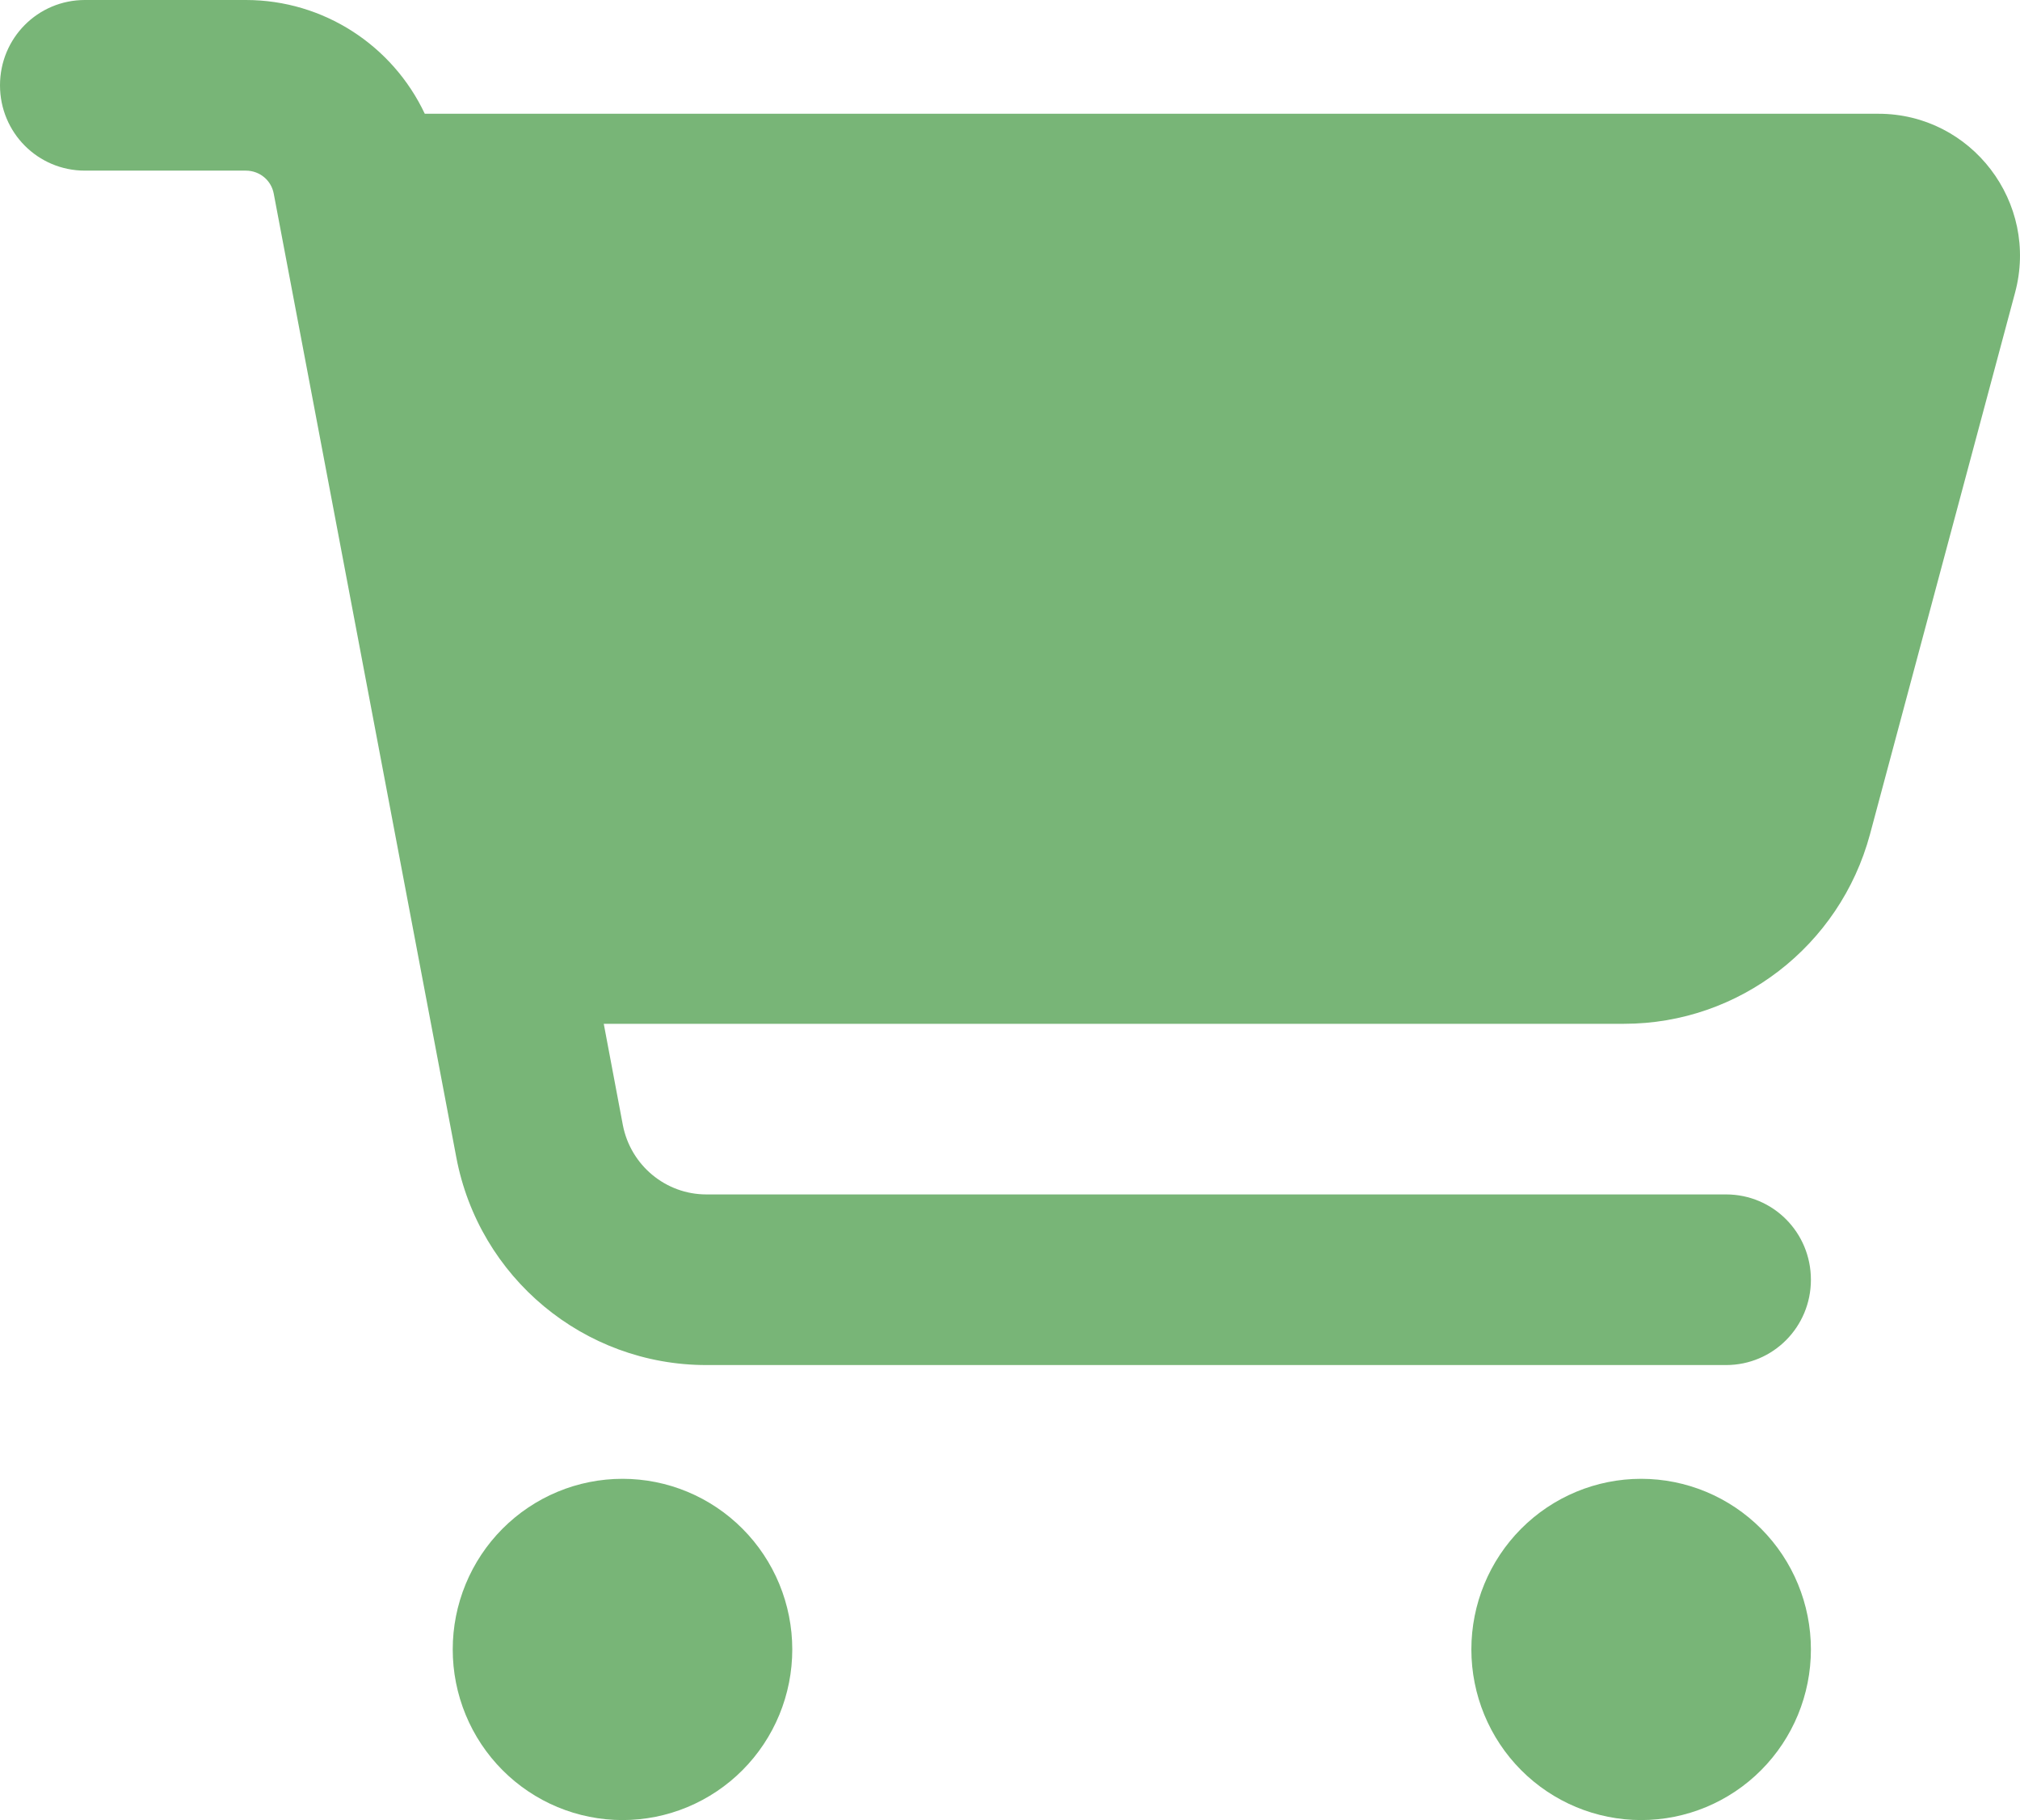 <svg width="243" height="219" viewBox="0 0 243 219" fill="none" xmlns="http://www.w3.org/2000/svg">
<path d="M0 10.266C0 4.577 4.553 0 10.212 0H29.571C38.932 0 47.229 5.475 51.1 13.688H225.974C237.164 13.688 245.334 24.381 242.398 35.245L224.953 100.389C221.336 113.82 209.21 123.188 195.382 123.188H72.63L74.928 135.378C75.864 140.211 80.076 143.719 84.969 143.719H207.636C213.295 143.719 217.847 148.296 217.847 153.984C217.847 159.673 213.295 164.25 207.636 164.25H84.969C70.247 164.25 57.61 153.728 54.887 139.228L32.932 23.311C32.635 21.686 31.23 20.531 29.571 20.531H10.212C4.553 20.531 0 15.954 0 10.266ZM54.462 198.469C54.462 195.773 54.99 193.103 56.017 190.612C57.043 188.121 58.547 185.857 60.444 183.951C62.34 182.044 64.592 180.532 67.069 179.5C69.547 178.469 72.203 177.938 74.885 177.938C77.567 177.938 80.223 178.469 82.701 179.5C85.178 180.532 87.43 182.044 89.326 183.951C91.223 185.857 92.727 188.121 93.754 190.612C94.78 193.103 95.308 195.773 95.308 198.469C95.308 201.165 94.78 203.835 93.754 206.326C92.727 208.817 91.223 211.08 89.326 212.987C87.43 214.893 85.178 216.405 82.701 217.437C80.223 218.469 77.567 219 74.885 219C72.203 219 69.547 218.469 67.069 217.437C64.592 216.405 62.34 214.893 60.444 212.987C58.547 211.08 57.043 208.817 56.017 206.326C54.99 203.835 54.462 201.165 54.462 198.469ZM197.424 177.938C202.841 177.938 208.035 180.101 211.866 183.951C215.696 187.801 217.847 193.024 217.847 198.469C217.847 203.914 215.696 209.136 211.866 212.987C208.035 216.837 202.841 219 197.424 219C192.008 219 186.813 216.837 182.983 212.987C179.153 209.136 177.001 203.914 177.001 198.469C177.001 193.024 179.153 187.801 182.983 183.951C186.813 180.101 192.008 177.938 197.424 177.938Z" fill="#78B577"/>
</svg>
